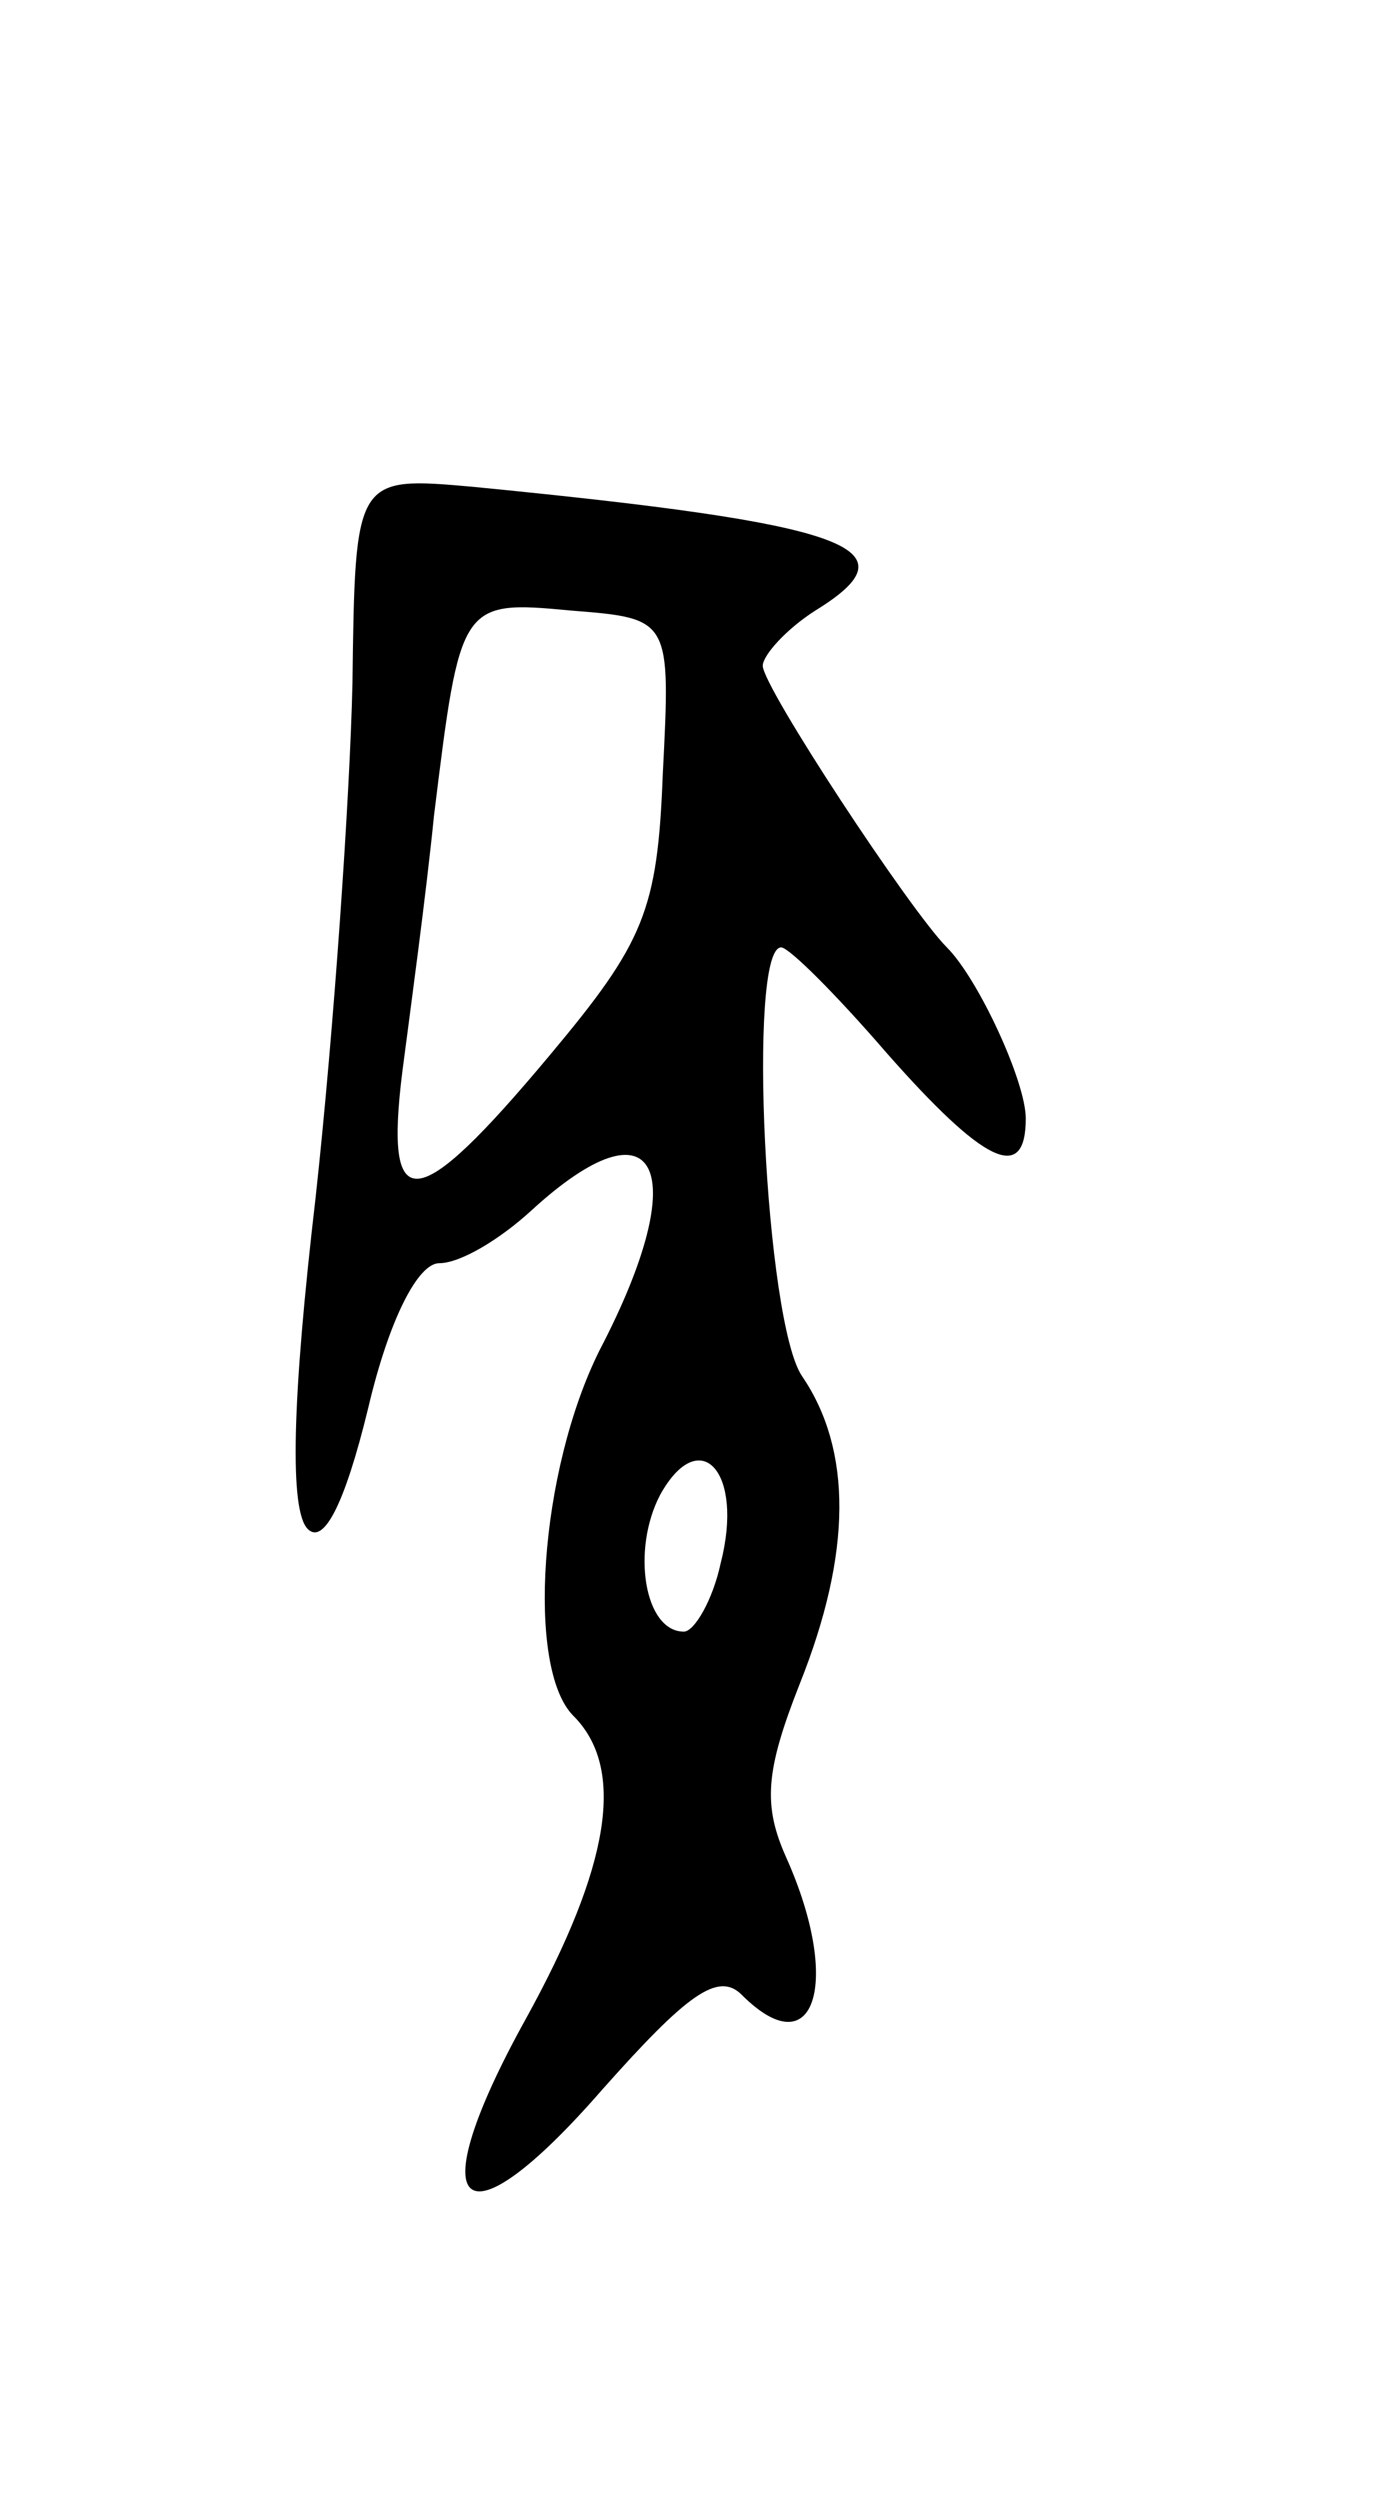 <svg version="1.0" xmlns="http://www.w3.org/2000/svg"
 width="53pt" height="95pt" viewBox="0 0 53 95"
 preserveAspectRatio="xMidYMid meet">
<g transform="translate(0,95) scale(0.1,-0.1)"
fill="#000000" stroke="none">
<path d="M134 690 c-1 -43 -7 -131 -14 -195 -9 -77 -10 -119 -3 -126 6 -6 14
9 23 46 8 34 19 55 27 55 8 0 23 9 35 20 48 44 62 16 26 -53 -23 -46 -28 -121
-10 -139 20 -20 14 -57 -18 -115 -41 -74 -25 -89 29 -27 32 36 44 45 53 36 28
-28 38 5 17 52 -9 20 -8 33 5 66 20 50 20 89 1 117 -14 20 -21 163 -8 163 3 0
21 -18 40 -40 37 -42 53 -50 53 -25 0 14 -18 53 -30 65 -14 14 -70 99 -70 107
0 4 9 14 20 21 39 24 13 33 -130 47 -45 4 -45 4 -46 -75z m118 -34 c-2 -52 -7
-64 -43 -107 -51 -61 -63 -62 -56 -6 3 23 9 67 12 97 10 81 10 82 52 78 38 -3
38 -3 35 -62z m22 -300 c-3 -14 -10 -26 -14 -26 -15 0 -20 31 -9 52 15 27 32
9 23 -26z"/>
</g>
</svg>
